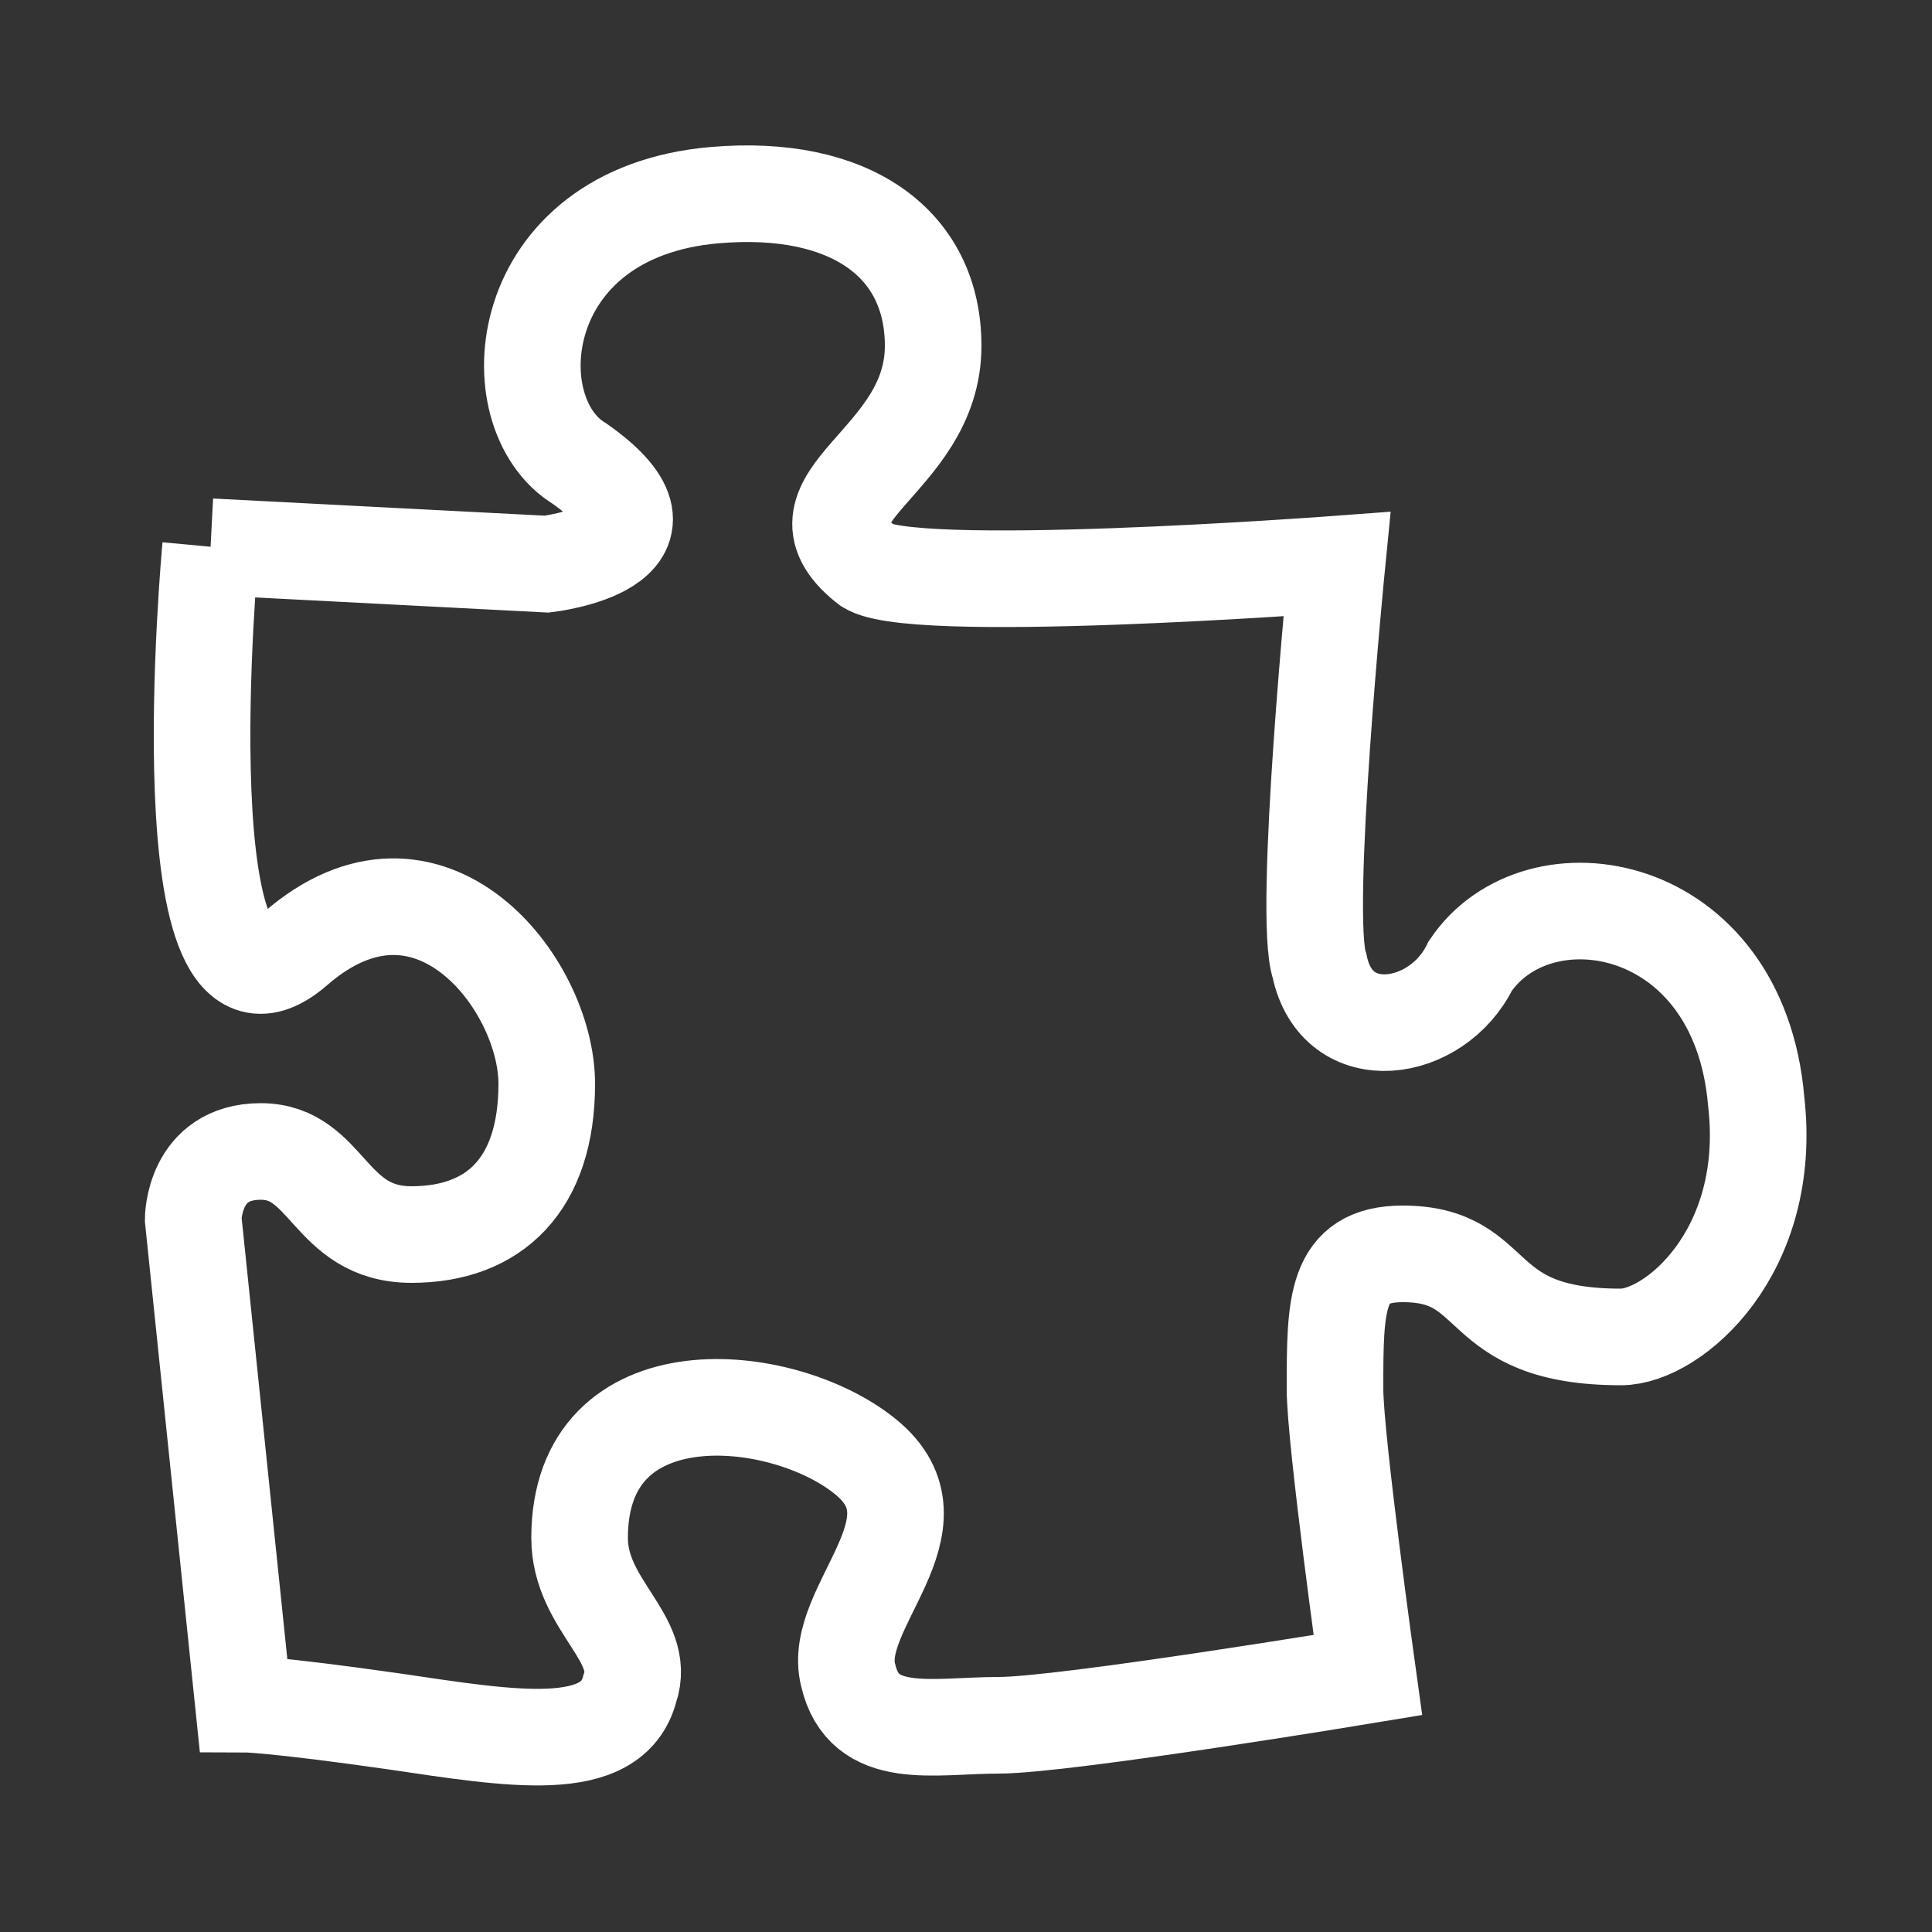 <?xml version="1.0" encoding="utf-8"?>
<!-- Generator: Adobe Illustrator 25.2.1, SVG Export Plug-In . SVG Version: 6.00 Build 0)  -->
<svg version="1.1" id="Layer_1" xmlns="http://www.w3.org/2000/svg" xmlns:xlink="http://www.w3.org/1999/xlink" x="0px" y="0px"
	 viewBox="0 0 100 100" style="enable-background:new 0 0 100 100;" xml:space="preserve">
<rect x="0" y="0" width="100" height="100" fill="#333333" stroke="none"/>
<style type="text/css">
	.st0{fill:none;stroke:#FFFFFF;stroke-width:5;}
</style>
<path class="st0" d="M10.9,28.3l17.4,0.9c0,0,7.8-0.9,1.7-5.2c-4.3-2.6-3.5-13,7-13.9c7-0.6,11.3,2.5,11.3,7.8
	c0,6.1-7.8,7.8-3.5,11.3c1.7,1.7,24.4,0,24.4,0S67.4,47.4,68.3,50c0.9,4.3,6.1,3.5,7.8,0c3.5-5.2,13.9-3.5,14.8,7
	c0.9,7.8-4.3,12.2-7,12.2c-7.8,0-6.1-4.3-11.3-4.3c-3.5,0-3.5,2.6-3.5,7c0,2.6,1.7,14.8,1.7,14.8s-15.7,2.6-19.1,2.6s-7,0.9-7.8-2.6
	c-0.9-3.5,5.2-7.8,0.9-11.3S30,70.9,30,79.6c0,3.5,3.5,5.2,2.6,7.8c-0.9,3.5-6.1,2.6-12.2,1.7c-6.3-0.9-7.8-0.9-7.8-0.9L10,63.1
	c0,0,0-3.5,3.5-3.5s3.5,4.3,7.8,4.3s7-2.6,7-7.8s-6.1-13-13-7S10.9,28.3,10.9,28.3"/>
</svg>
